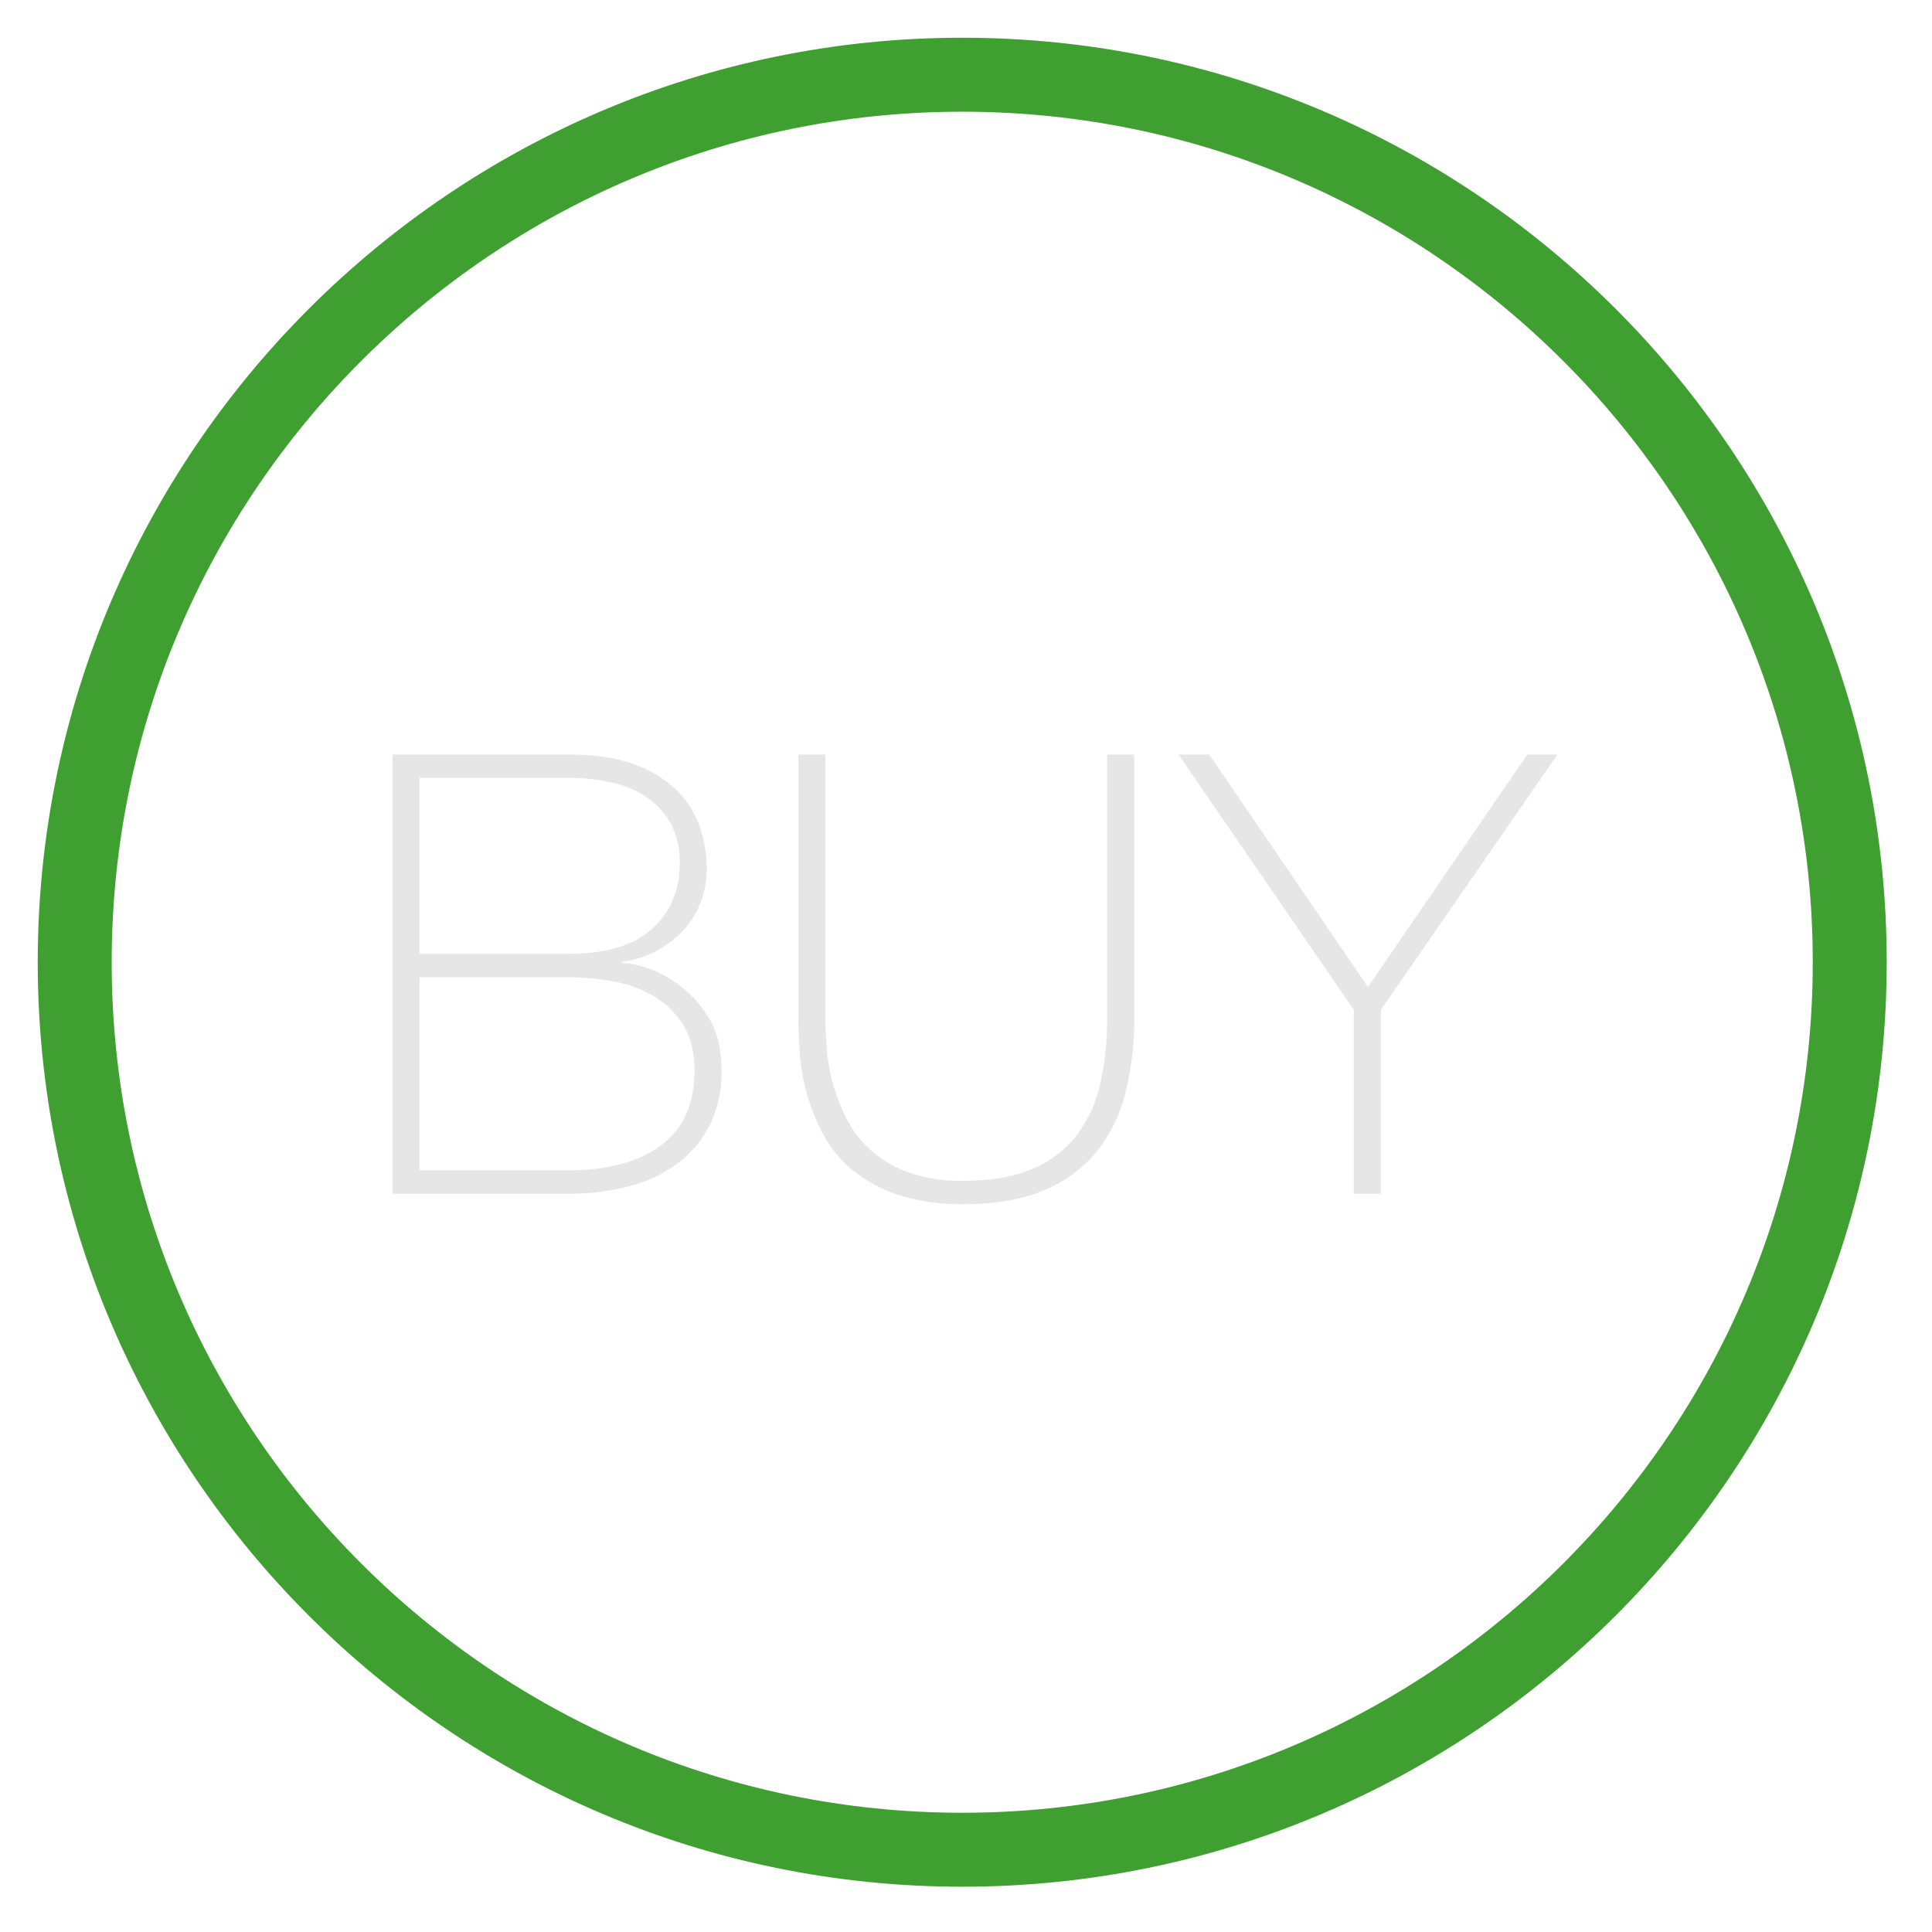 <svg id="Buy" data-name="Buy" xmlns="http://www.w3.org/2000/svg" width="512" height="512" viewBox="0 0 512 512">
<defs>
    <style>
      .cls-1 {
        fill: #3f9f31;
      }

      .cls-1, .cls-2 {
        fill-rule: evenodd;
      }

      .cls-2 {
        fill: #e6e6e6;
      }
    </style>
  </defs>
  <path id="Main" class="cls-1" d="M10,255c0,135.094,109.906,245,245,245S500,390.094,500,255,390.094,10,255,10,10,119.906,10,255Zm19.6,0C29.6,130.714,130.714,29.6,255,29.6S480.4,130.714,480.4,255,379.286,480.4,255,480.4,29.6,379.286,29.6,255Z"/>
  <path id="BUY" class="cls-2" d="M104.007,316.344h46.618a61.036,61.036,0,0,0,16.626-2.119,36.59,36.59,0,0,0,12.8-6.276,28.823,28.823,0,0,0,8.231-10.187,31.678,31.678,0,0,0,2.934-14.018q0-8.8-3.667-14.426a30.9,30.9,0,0,0-8.313-8.8,29.594,29.594,0,0,0-8.884-4.319,18.91,18.91,0,0,0-5.379-.978l-0.326-.326a26.766,26.766,0,0,0,16.382-8.313,23.2,23.2,0,0,0,4.645-7.5,24.784,24.784,0,0,0,1.63-8.965,33.748,33.748,0,0,0-1.874-11,25.155,25.155,0,0,0-6.113-9.7,30.888,30.888,0,0,0-11.247-6.846q-7.01-2.606-17.441-2.608H104.007V316.344Zm7.172-63.57V206.156h39.446a53.044,53.044,0,0,1,11.166,1.141,27.273,27.273,0,0,1,9.372,3.83,20.207,20.207,0,0,1,6.52,7.009,21.407,21.407,0,0,1,2.445,10.677q0,10.758-7.335,17.359t-22.168,6.6H111.179Zm0,57.376V258.968h39.446a66.551,66.551,0,0,1,11.655,1.059,32.985,32.985,0,0,1,10.758,3.831,22.962,22.962,0,0,1,7.905,7.579q3.094,4.81,3.1,12.307,0,13.2-8.883,19.8t-24.532,6.6H111.179ZM211.586,199.962v69.764q0,3.912.326,9.046a54.681,54.681,0,0,0,6.031,21.435,31.753,31.753,0,0,0,7.579,9.535,37.59,37.59,0,0,0,12.144,6.765,52.77,52.77,0,0,0,17.6,2.608q13.038,0,21.76-3.831a35.238,35.238,0,0,0,13.937-10.513,40.954,40.954,0,0,0,7.416-15.648,81.223,81.223,0,0,0,2.2-19.4V199.962h-7.172v69.764a75.508,75.508,0,0,1-1.956,17.93,34.777,34.777,0,0,1-6.439,13.61,28.831,28.831,0,0,1-11.736,8.639q-7.254,3.018-18.011,3.016a41.738,41.738,0,0,1-14.426-2.2,30.681,30.681,0,0,1-10.024-5.868,28.51,28.51,0,0,1-6.439-8.313,49.757,49.757,0,0,1-5.3-18.826q-0.328-4.561-.326-7.987V199.962h-7.172Zm150.937,61.614-42.054-61.614h-8.15l46.455,67.645v48.737h7.172V267.607l46.781-67.645H404.74Z"/>
</svg>
